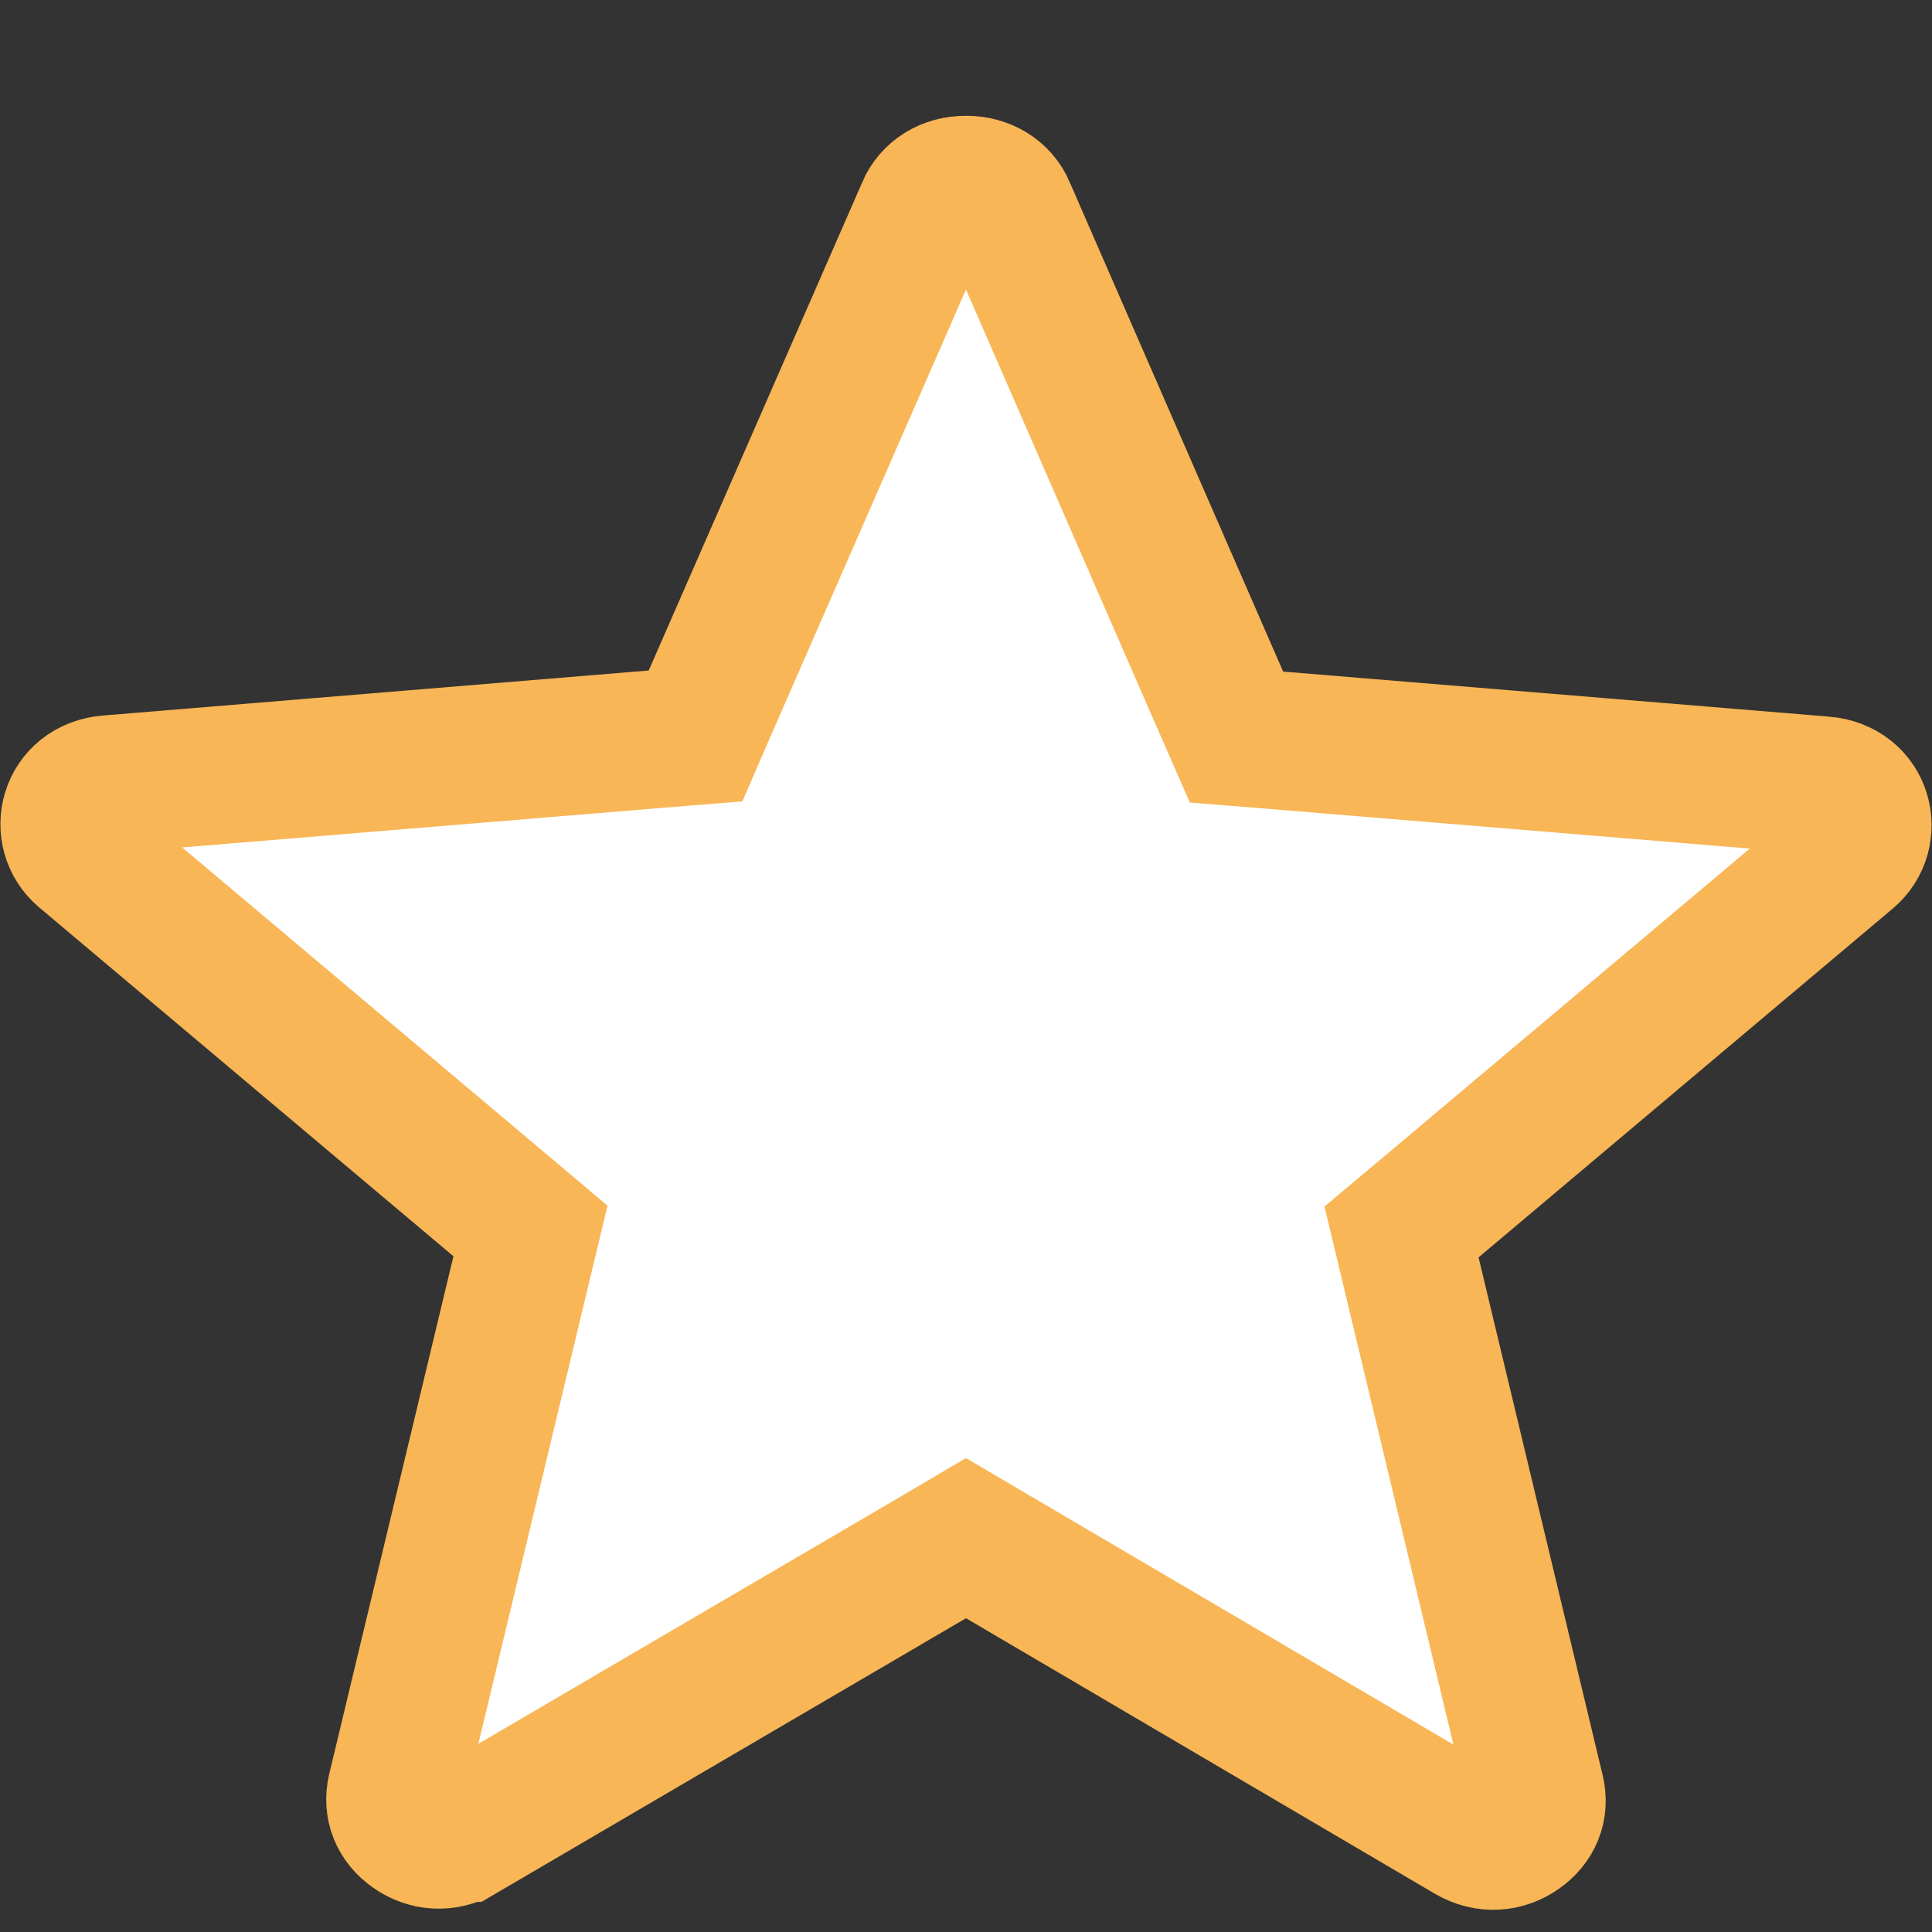 <svg width="14" height="14" viewBox="0 0 14 14" fill="none" xmlns="http://www.w3.org/2000/svg">
<rect x="0" y="0" width="14" height="14" fill="#333333" stroke="none"/>
<path d="M7.253 11.295L7 11.146L6.747 11.295L3.353 13.282L3.352 13.282C3.225 13.357 3.091 13.341 2.99 13.269C2.889 13.198 2.844 13.091 2.872 12.971L3.772 9.22L3.844 8.92L3.608 8.721L0.606 6.193L0.606 6.193C0.418 6.035 0.492 5.706 0.789 5.683L0.789 5.683L0.791 5.683L4.742 5.357L5.04 5.333L5.159 5.059L6.706 1.522L6.706 1.522L6.706 1.52C6.755 1.407 6.864 1.339 7 1.339C7.136 1.339 7.245 1.407 7.294 1.52L7.294 1.522L8.84 5.067L8.96 5.341L9.258 5.365L13.209 5.691L13.211 5.691C13.508 5.714 13.582 6.043 13.394 6.201L13.394 6.201L10.392 8.729L10.156 8.927L10.228 9.228L11.127 12.979C11.156 13.099 11.111 13.206 11.01 13.277C10.909 13.349 10.775 13.365 10.648 13.29L10.648 13.29L7.253 11.295Z"
      fill="#Ffff" stroke="#F8B656"/>
</svg>
